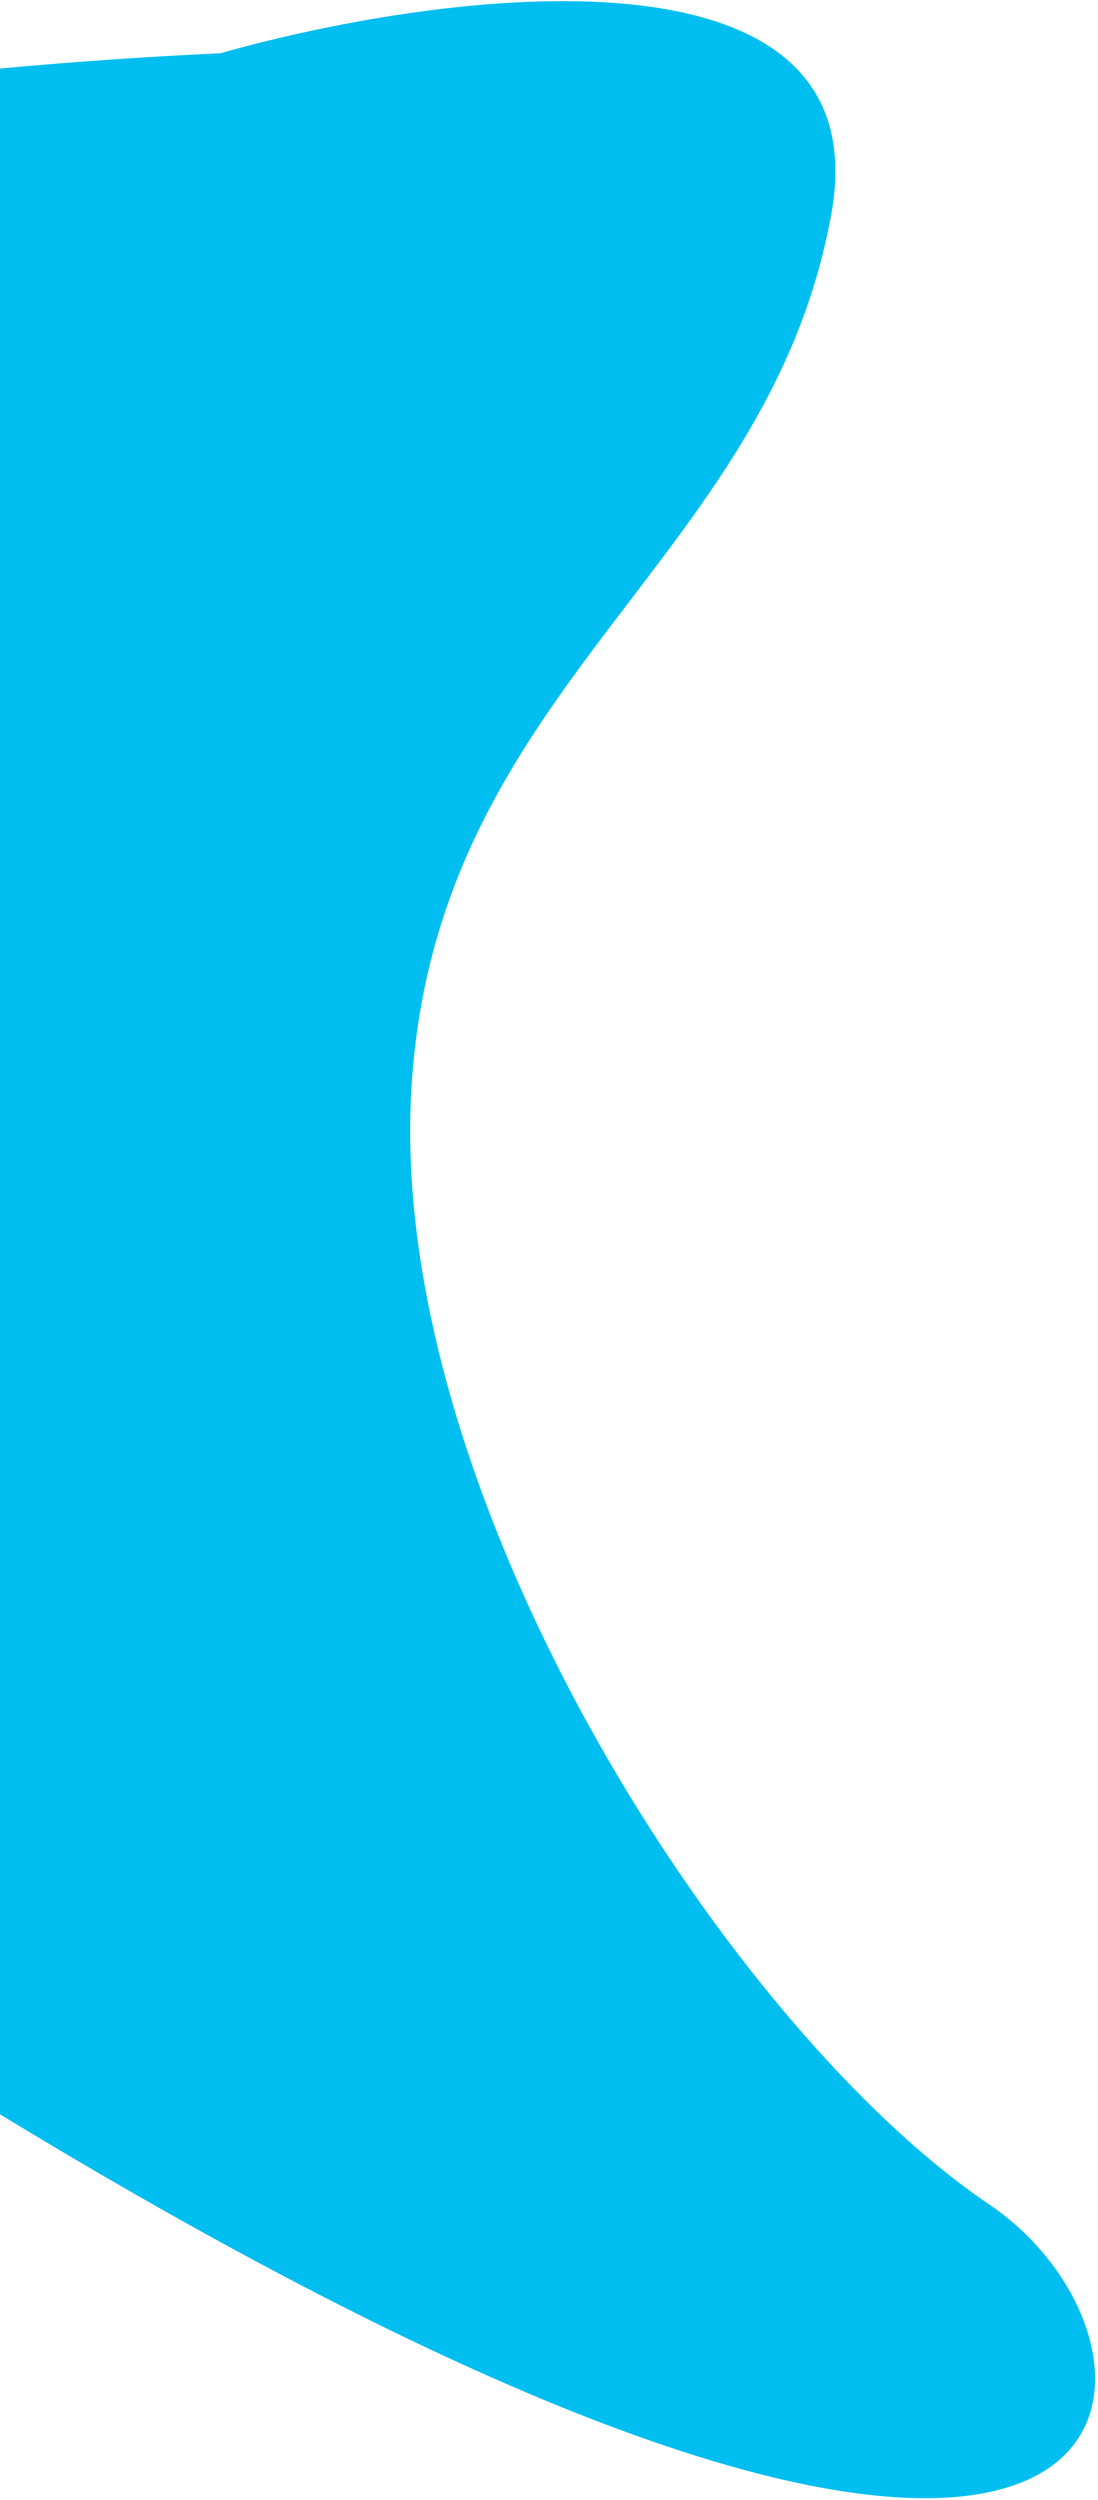 <svg width="345" height="785" viewBox="0 0 345 785" fill="none" xmlns="http://www.w3.org/2000/svg">
<path fill-rule="evenodd" clip-rule="evenodd" d="M0 663.857V21.518C23.77 19.327 47.01 17.746 69.264 16.719C139.943 -3.285 277.276 -21.17 261.182 67.33C252.009 117.778 225.07 153.063 197.872 188.688C165.429 231.183 132.617 274.161 129.149 343.933C122.773 472.198 229.565 637.307 310.857 692.178C379.715 738.656 370.078 888.783 0 663.857Z" fill="#00BEF0"/>
</svg>
